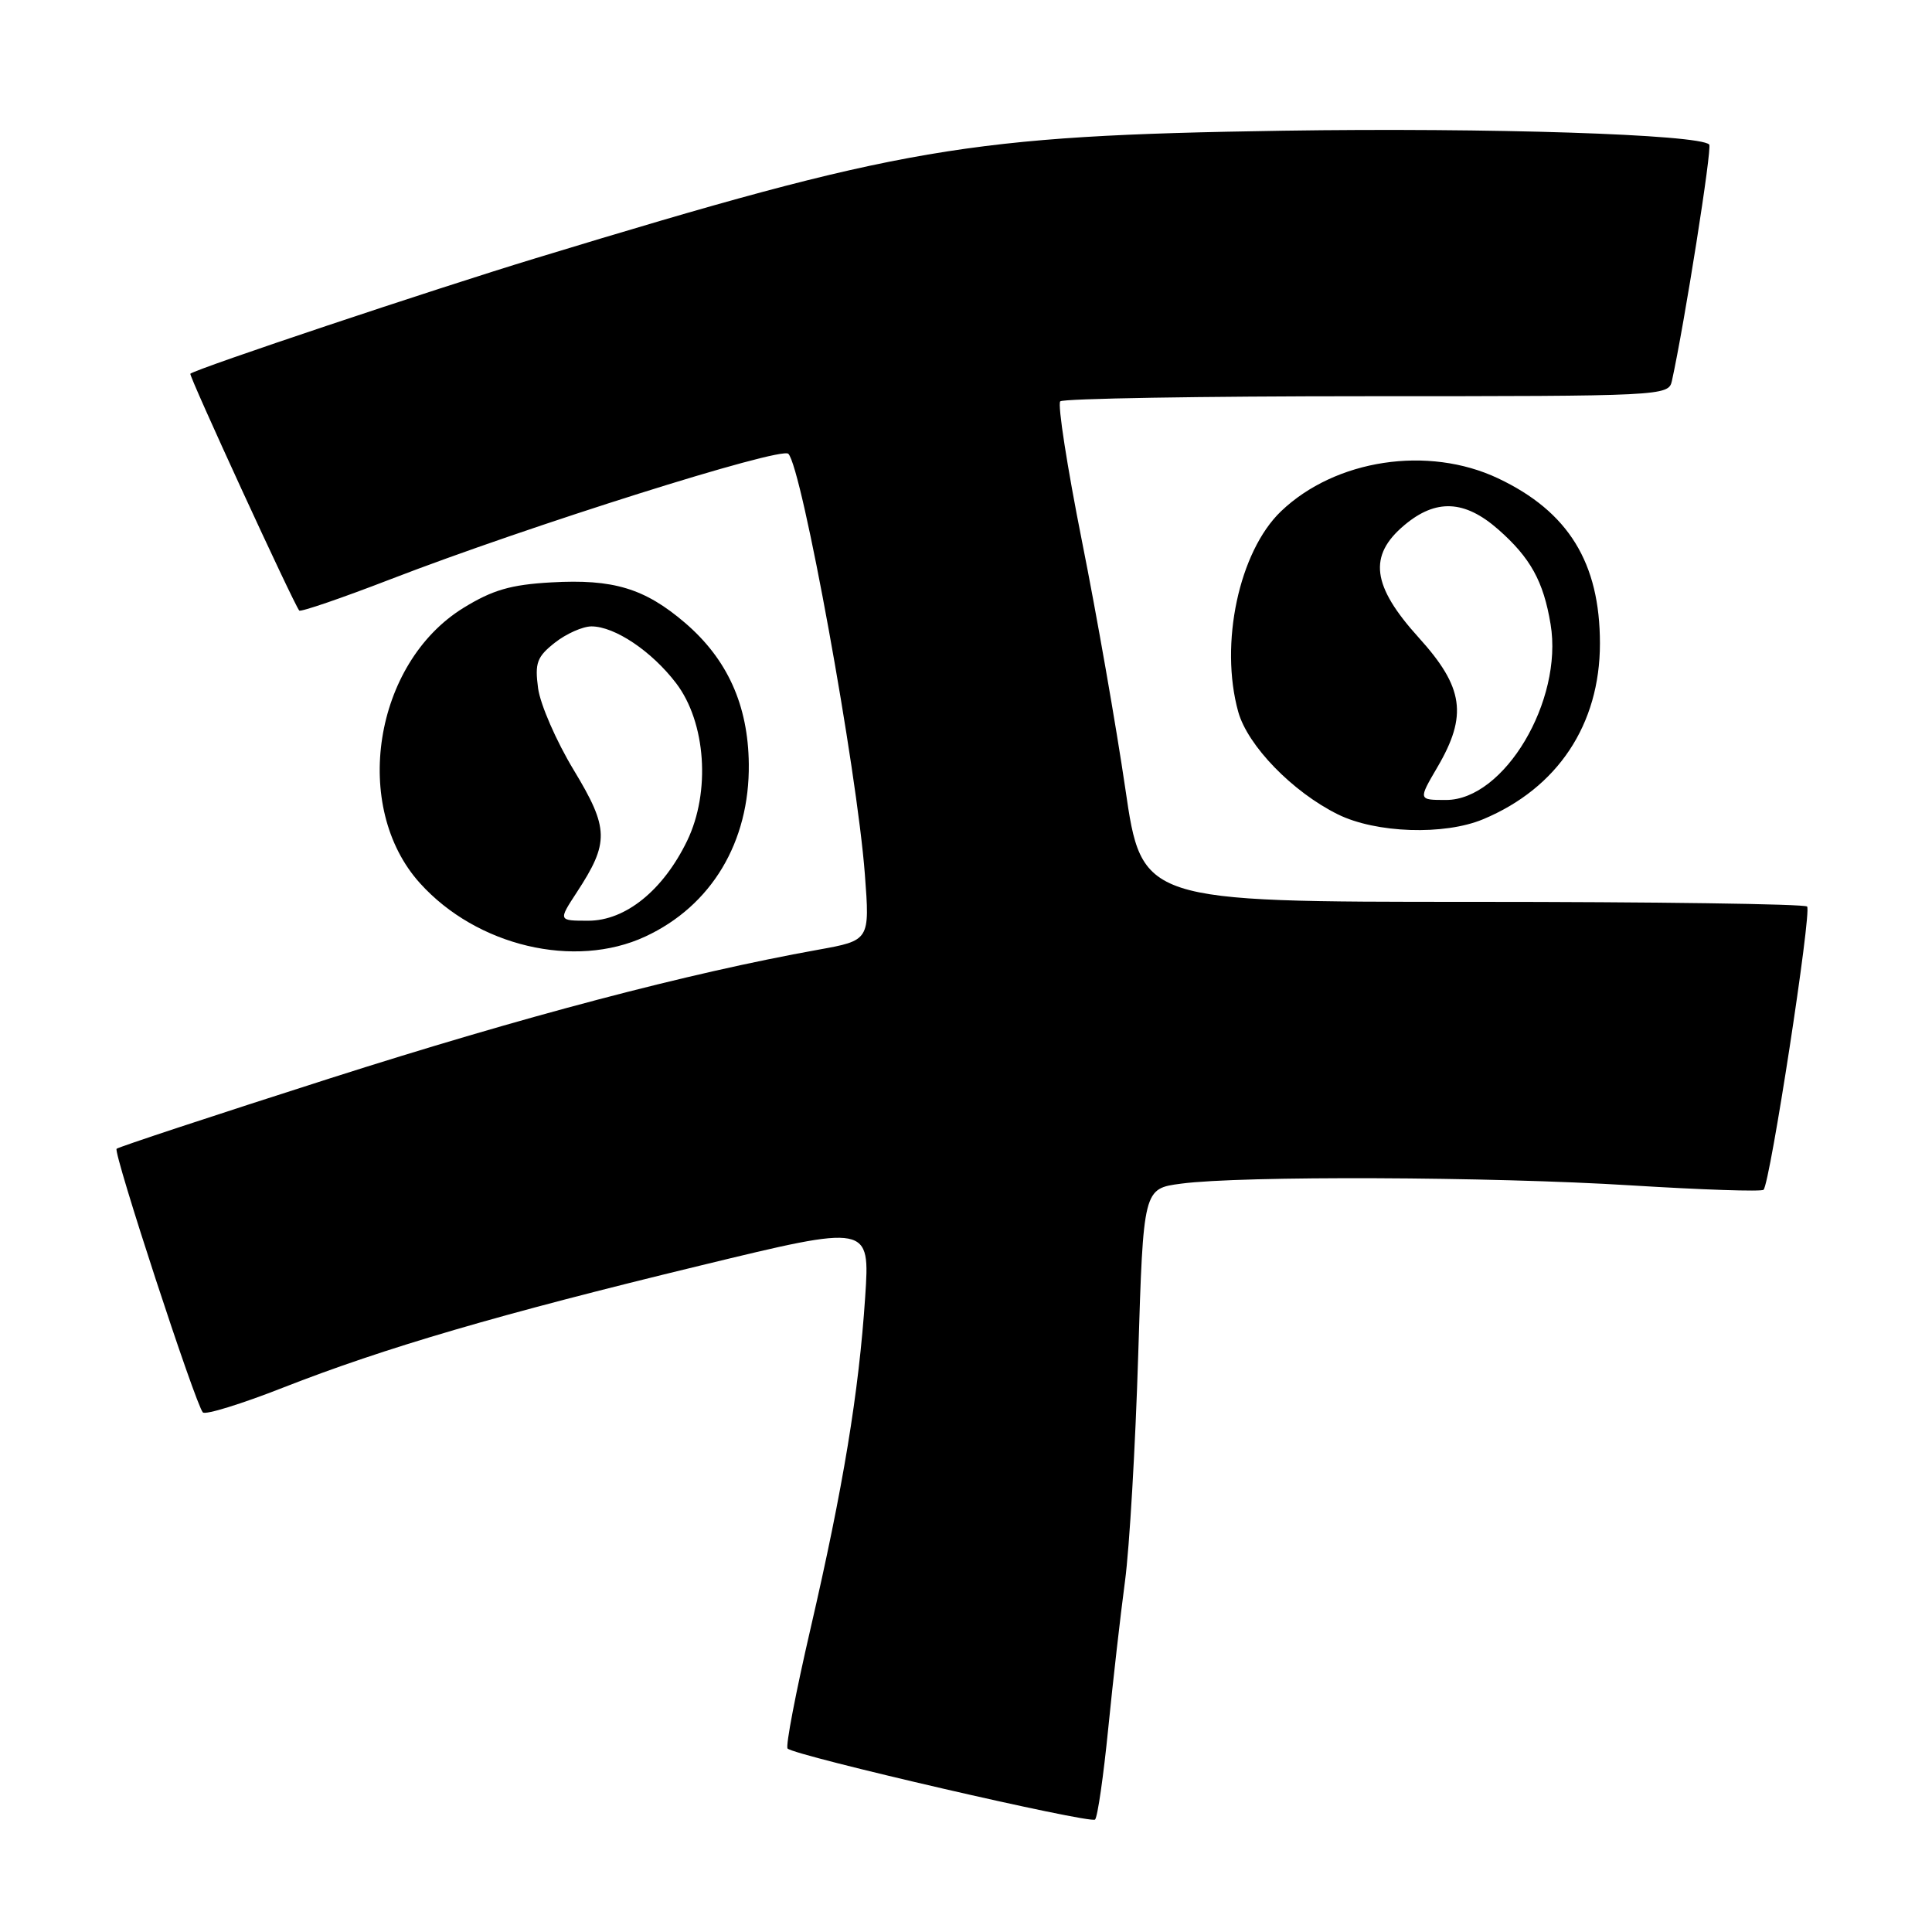 <?xml version="1.0" encoding="UTF-8" standalone="no"?>
<!DOCTYPE svg PUBLIC "-//W3C//DTD SVG 1.1//EN" "http://www.w3.org/Graphics/SVG/1.1/DTD/svg11.dtd" >
<svg xmlns="http://www.w3.org/2000/svg" xmlns:xlink="http://www.w3.org/1999/xlink" version="1.1" viewBox="0 0 256 256">
 <g >
 <path fill="currentColor"
d=" M 146.85 229.00 C 147.48 222.68 148.48 213.90 149.07 209.50 C 149.66 205.10 150.45 191.60 150.82 179.50 C 151.50 157.50 151.50 157.50 156.50 156.84 C 164.49 155.78 197.57 155.91 216.14 157.07 C 225.52 157.65 233.42 157.92 233.68 157.65 C 234.55 156.79 240.09 120.75 239.45 120.12 C 239.11 119.78 219.14 119.50 195.07 119.50 C 151.30 119.50 151.30 119.50 149.11 104.50 C 147.90 96.25 145.32 81.48 143.36 71.68 C 141.41 61.88 140.11 53.55 140.49 53.18 C 140.86 52.81 159.15 52.50 181.12 52.50 C 220.27 52.50 221.09 52.46 221.53 50.50 C 223.20 42.92 226.89 19.56 226.48 19.15 C 225.13 17.80 197.32 16.90 170.00 17.32 C 128.16 17.97 119.42 19.46 71.00 34.21 C 57.36 38.36 26.23 48.77 25.22 49.52 C 24.97 49.70 38.87 79.93 39.65 80.90 C 39.82 81.12 45.26 79.26 51.73 76.76 C 69.98 69.71 103.48 59.15 104.46 60.13 C 106.27 61.94 113.55 101.96 114.60 115.86 C 115.26 124.61 115.26 124.61 108.38 125.85 C 91.10 128.96 69.31 134.71 43.68 142.90 C 28.39 147.79 15.68 151.99 15.45 152.22 C 14.97 152.69 25.92 186.15 26.88 187.15 C 27.22 187.51 32.00 186.03 37.50 183.87 C 50.97 178.59 66.13 174.15 92.89 167.67 C 115.28 162.24 115.28 162.24 114.64 171.87 C 113.80 184.52 111.73 197.08 107.39 215.84 C 105.44 224.27 104.07 231.41 104.36 231.69 C 105.32 232.65 144.50 241.70 145.10 241.10 C 145.44 240.77 146.22 235.32 146.85 229.00 Z  M 85.50 124.10 C 94.27 120.03 99.34 111.58 99.22 101.22 C 99.13 93.42 96.38 87.34 90.77 82.53 C 85.43 77.96 81.26 76.70 73.04 77.17 C 67.67 77.47 65.25 78.18 61.39 80.56 C 49.52 87.90 46.53 106.94 55.66 117.04 C 63.18 125.37 76.15 128.44 85.50 124.10 Z  M 196.53 108.55 C 206.40 104.43 212.00 96.00 212.00 85.27 C 212.00 74.56 207.82 67.79 198.50 63.38 C 189.23 59.00 176.95 60.86 169.75 67.74 C 164.18 73.07 161.57 85.30 164.07 94.31 C 165.32 98.81 171.27 104.94 177.28 107.91 C 182.32 110.40 191.37 110.71 196.53 108.55 Z  M 76.42 118.25 C 80.75 111.63 80.71 109.79 76.02 102.03 C 73.71 98.21 71.59 93.34 71.30 91.20 C 70.85 87.84 71.15 87.03 73.52 85.16 C 75.03 83.97 77.22 83.00 78.38 83.00 C 81.47 83.01 86.36 86.29 89.59 90.53 C 93.54 95.71 94.18 104.93 91.05 111.41 C 87.87 117.97 82.89 122.00 77.95 122.00 C 73.97 122.00 73.97 122.00 76.42 118.25 Z  M 190.46 101.66 C 194.49 94.79 193.95 91.07 188.00 84.50 C 181.78 77.63 181.26 73.64 186.08 69.59 C 190.26 66.07 194.07 66.24 198.52 70.15 C 202.79 73.90 204.52 77.03 205.46 82.71 C 207.15 92.84 199.32 106.00 191.61 106.00 C 187.92 106.00 187.92 106.00 190.46 101.66 Z "/>
</g>
</svg>
